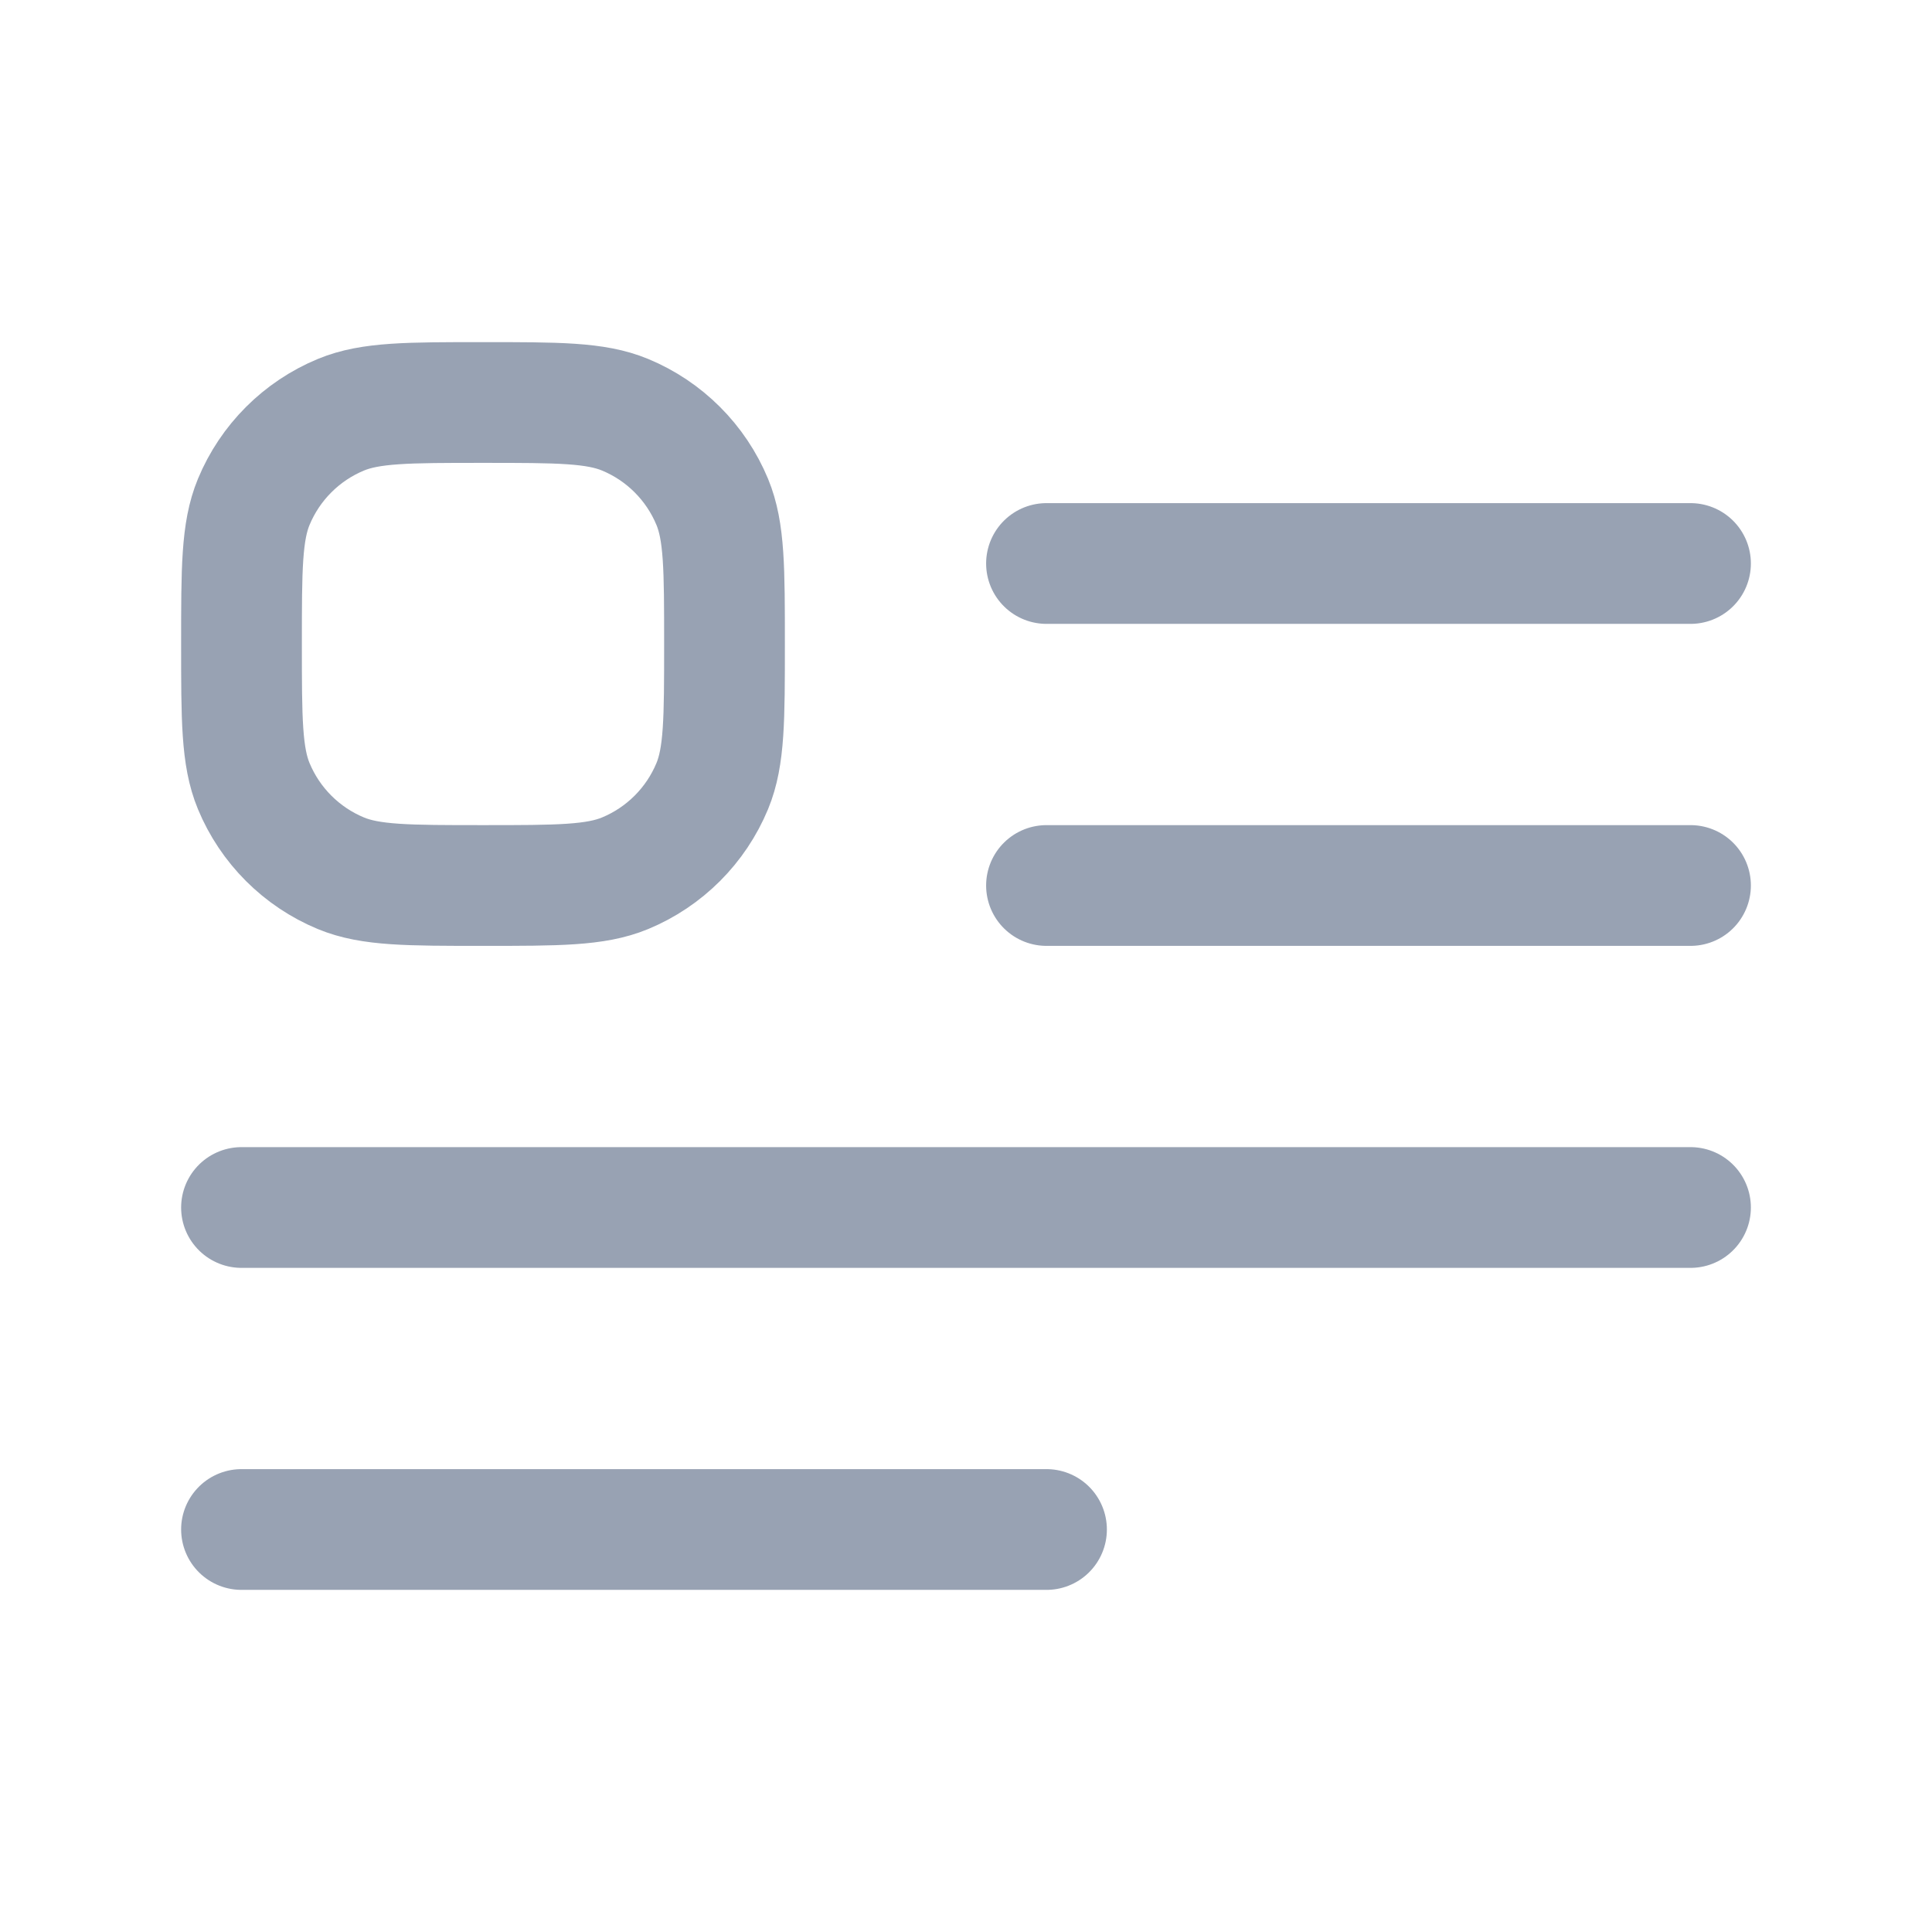 <svg width="24" height="24" viewBox="0 0 24 24" fill="none" xmlns="http://www.w3.org/2000/svg">
<path d="M3 15H21M3 19H13M21 7H13M21 11H13M6 11C5.068 11 4.602 11 4.235 10.848C3.745 10.645 3.355 10.255 3.152 9.765C3 9.398 3 8.932 3 8C3 7.068 3 6.602 3.152 6.235C3.355 5.745 3.745 5.355 4.235 5.152C4.602 5 5.068 5 6 5C6.932 5 7.398 5 7.765 5.152C8.255 5.355 8.645 5.745 8.848 6.235C9 6.602 9 7.068 9 8C9 8.932 9 9.398 8.848 9.765C8.645 10.255 8.255 10.645 7.765 10.848C7.398 11 6.932 11 6 11Z" stroke="#98A2B3" stroke-width="1.5" stroke-linecap="round" stroke-linejoin="round"/>
</svg>
